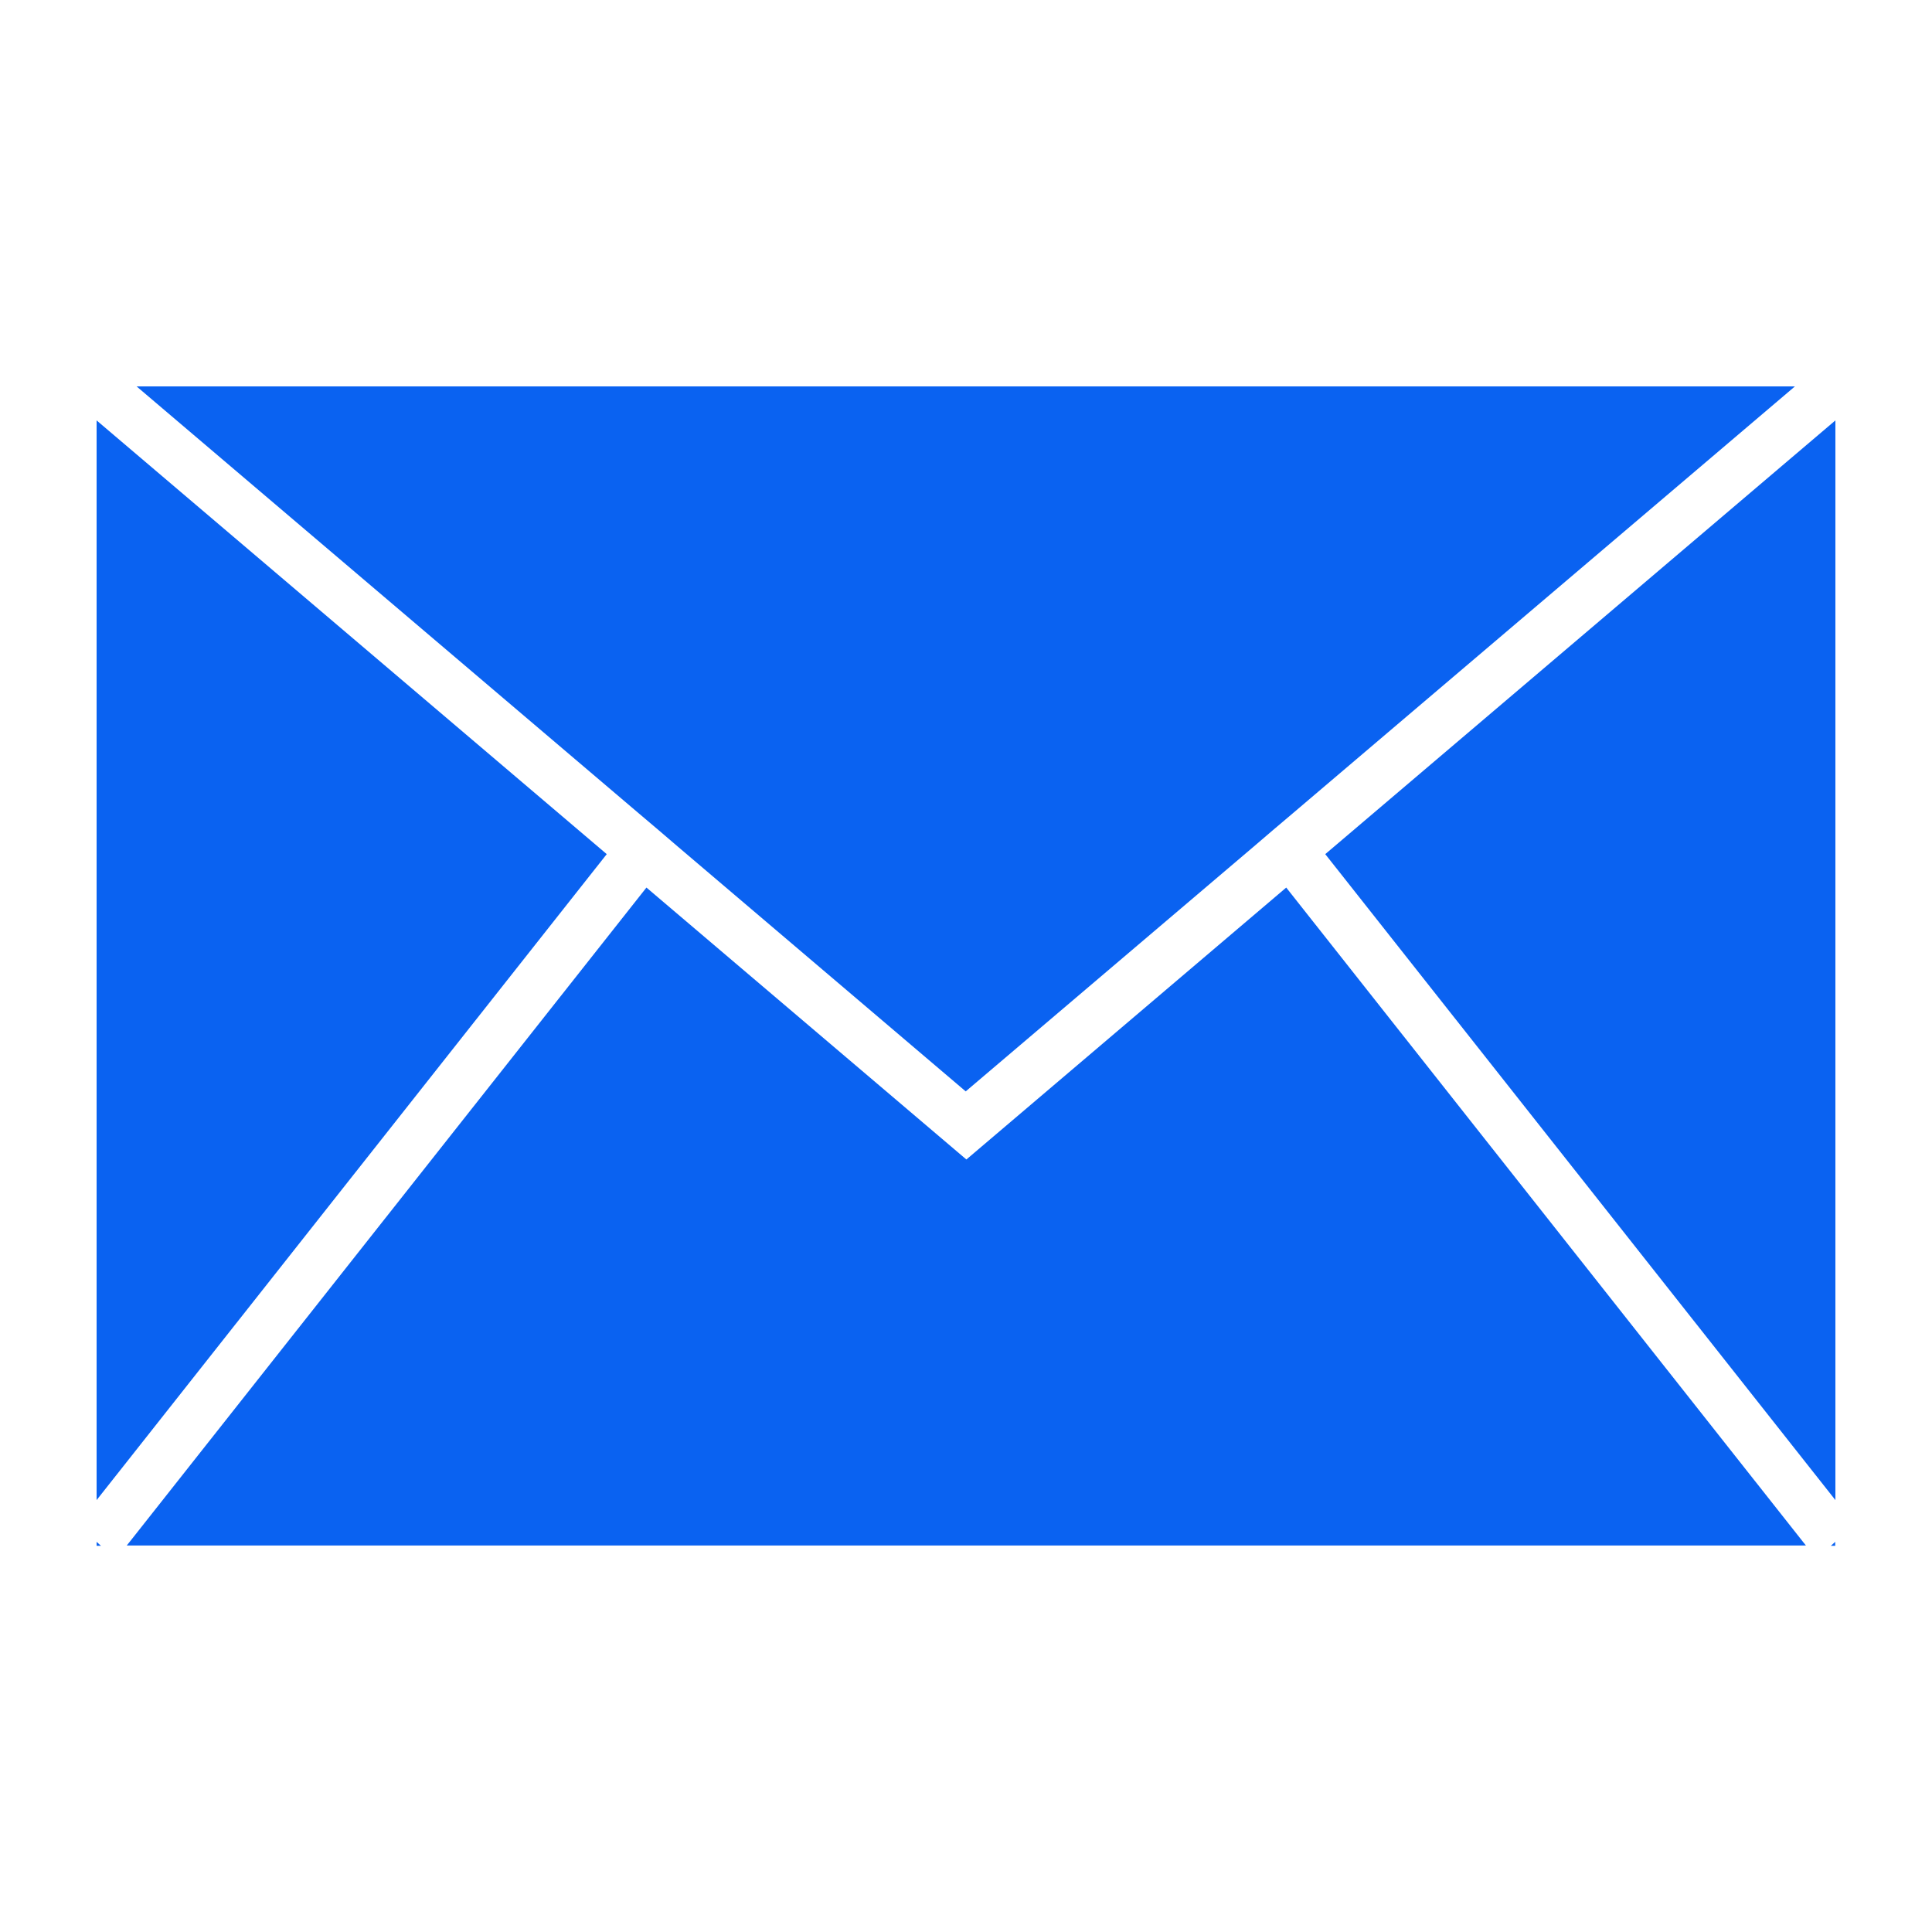 <svg width="20" height="20" viewBox="0 0 20 20" fill="none" xmlns="http://www.w3.org/2000/svg">
<path d="M1 15.529L6.281 8.842L1 4.352V15.529Z" fill="#0A62F1"/>
<path d="M19 15.529V4.352L13.719 8.842L19 15.529Z" fill="#0A62F1"/>
<path d="M18.953 16.002H18.998V15.961L18.953 16.002Z" fill="#0A62F1"/>
<path d="M1 16.002H1.045L1 15.961V16.002Z" fill="#0A62F1"/>
<path d="M18.695 15.999L18.663 15.959L13.315 9.188L10.004 12.003L6.692 9.188L1.344 15.959L1.312 15.999H18.695Z" fill="#0A62F1"/>
<path d="M6.614 8.421L6.817 8.593L7.019 8.766L9.997 11.298L12.976 8.766L13.178 8.593L13.381 8.421L18.581 4H1.414L6.614 8.421Z" fill="#0A62F1"/>
</svg>
